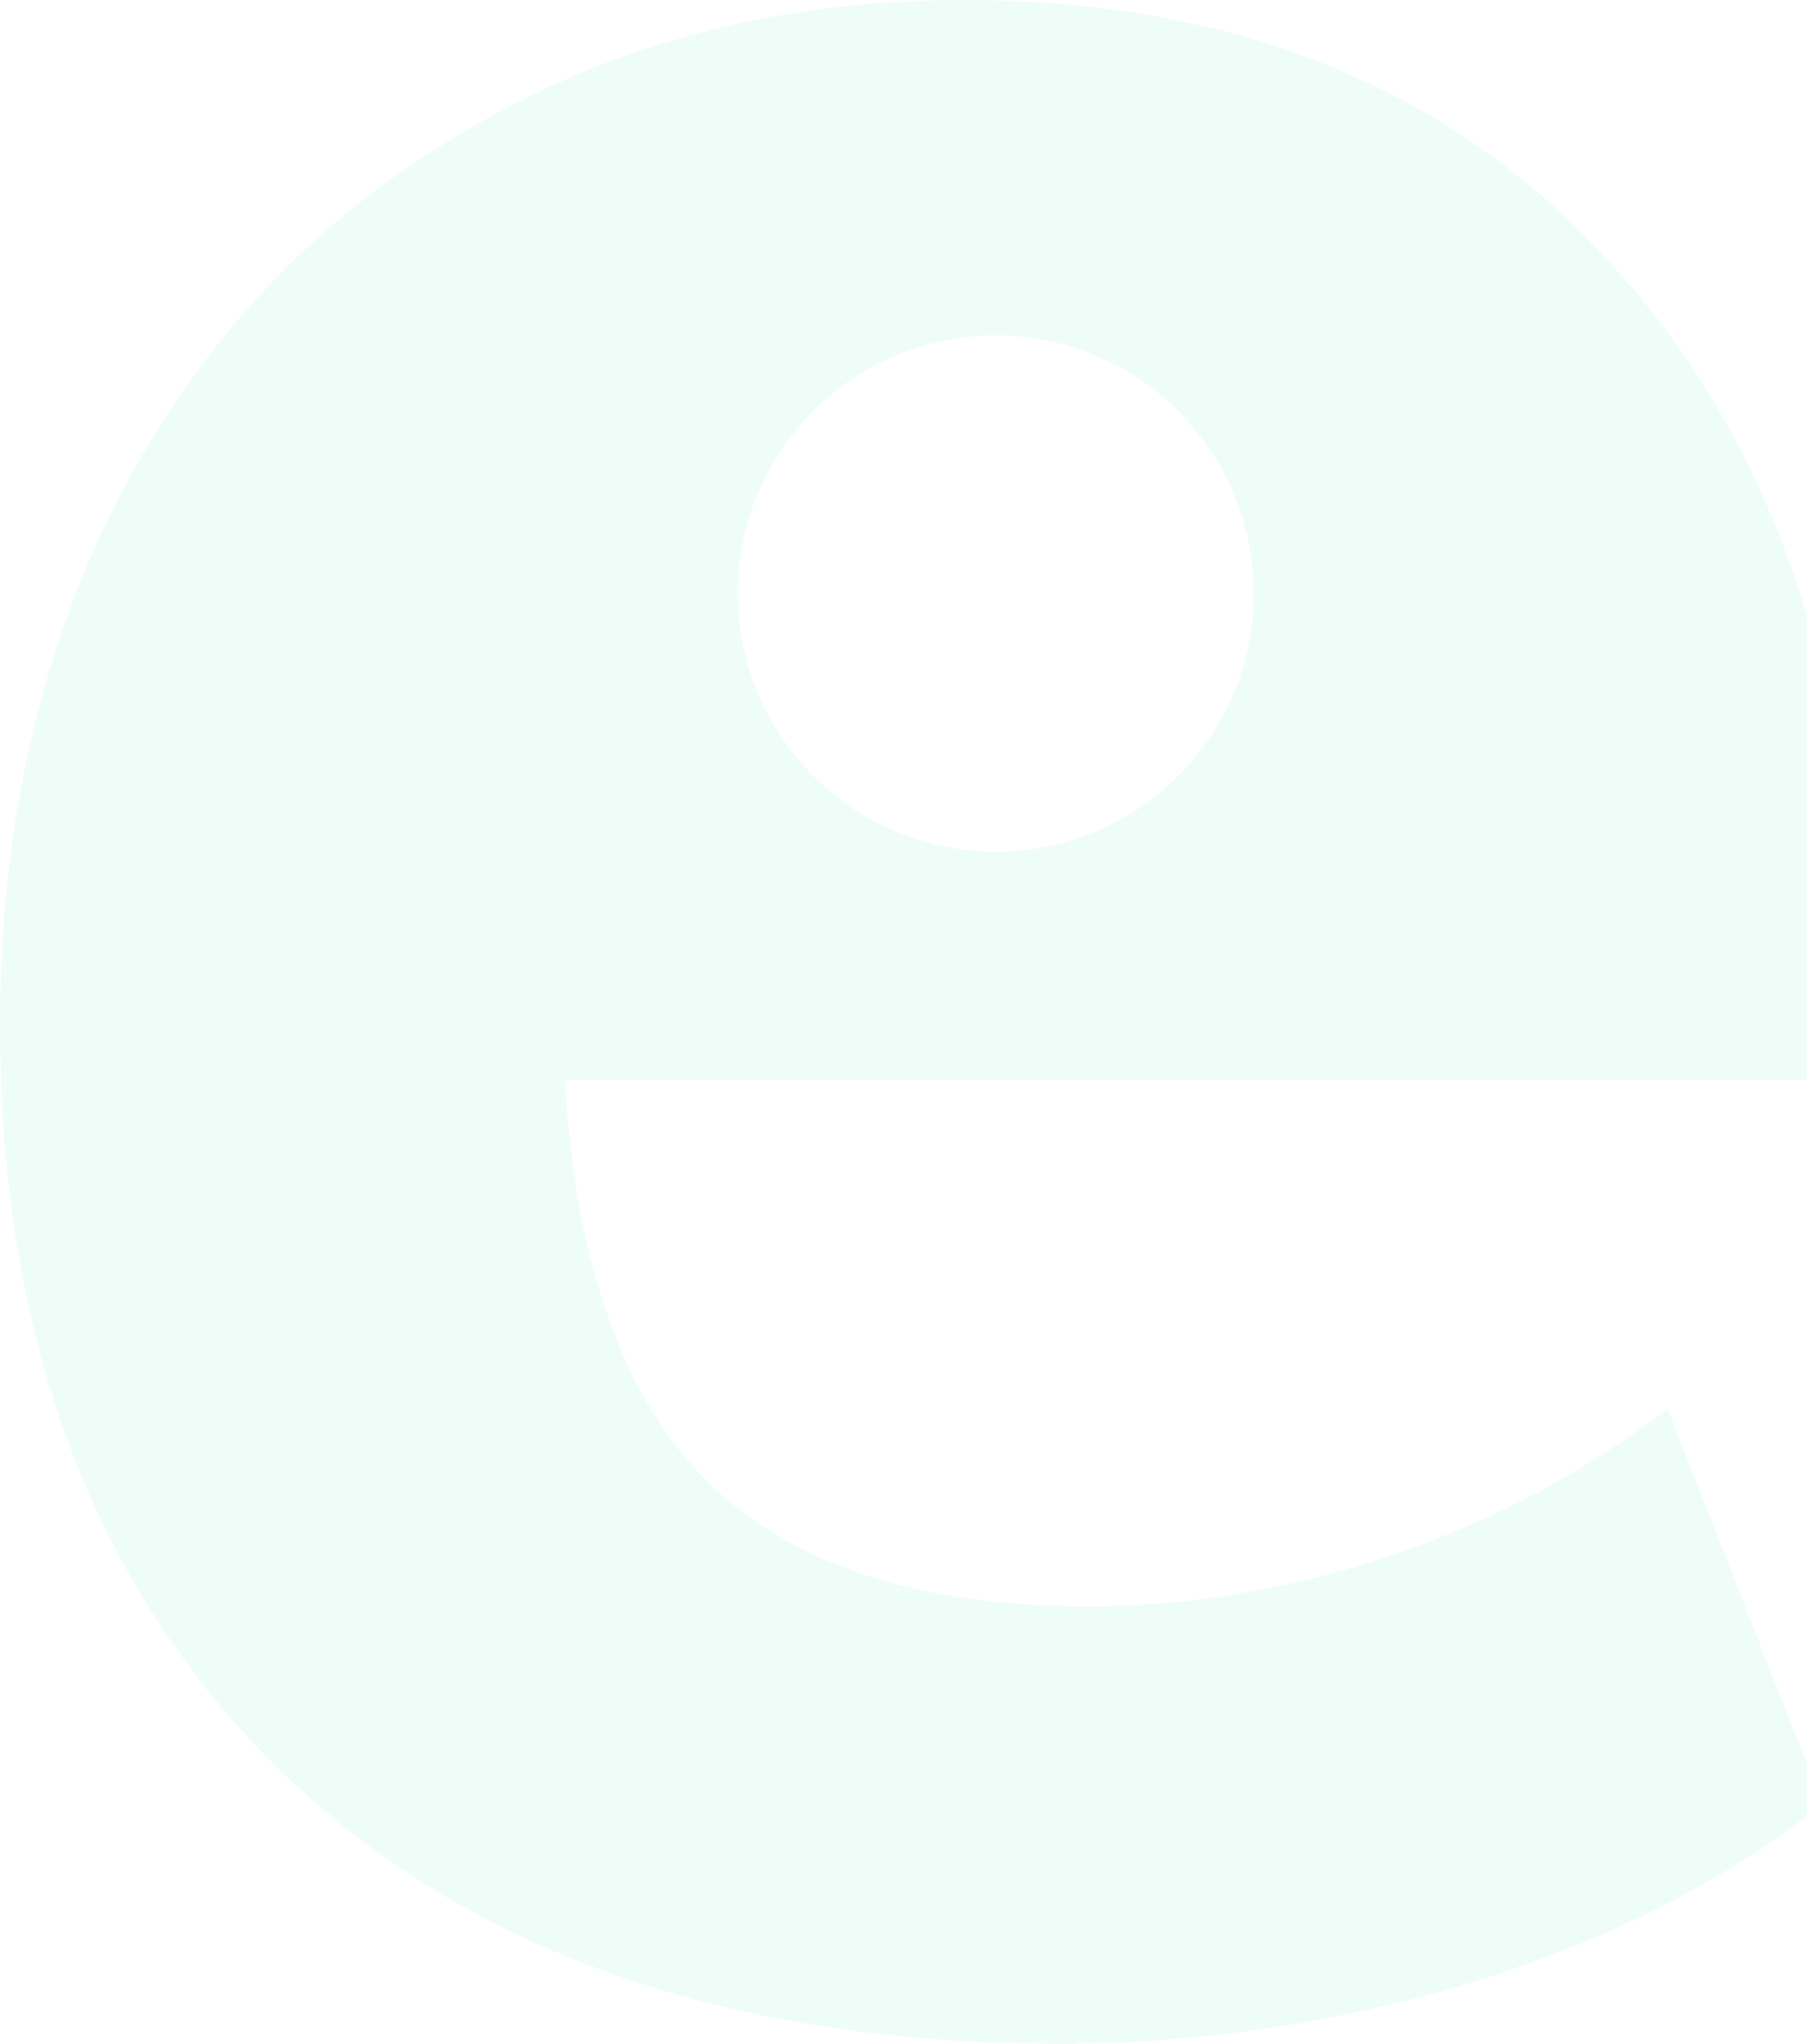 <svg width="375" height="424" viewBox="0 0 375 424" fill="none" xmlns="http://www.w3.org/2000/svg">
<path fill-rule="evenodd" clip-rule="evenodd" d="M385.455 224.045H117.242C119.384 262.056 129.288 289.894 146.955 307.561C164.621 324.692 190.854 333.258 225.652 333.258C246.53 333.258 267.409 329.778 288.288 322.818C309.167 315.859 328.439 305.687 346.106 292.303L378.227 374.212C358.955 389.737 334.864 402.051 305.955 411.152C277.581 419.717 248.939 424 220.03 424C151.505 424 97.702 405.263 58.621 367.788C19.54 329.778 0 278.116 0 212.803C0 171.581 8.298 134.909 24.894 102.788C42.025 70.131 65.849 44.97 96.364 27.303C126.879 9.101 161.409 0 199.955 0C257.237 0 302.475 18.737 335.667 56.212C368.859 93.151 385.455 143.207 385.455 206.379V224.045ZM206.646 176.667C236.213 176.667 260.182 152.698 260.182 123.131C260.182 93.565 236.213 69.596 206.646 69.596C177.08 69.596 153.111 93.565 153.111 123.131C153.111 152.698 177.08 176.667 206.646 176.667Z" fill="#0FDBA8" fill-opacity="0.065"/>
</svg>
